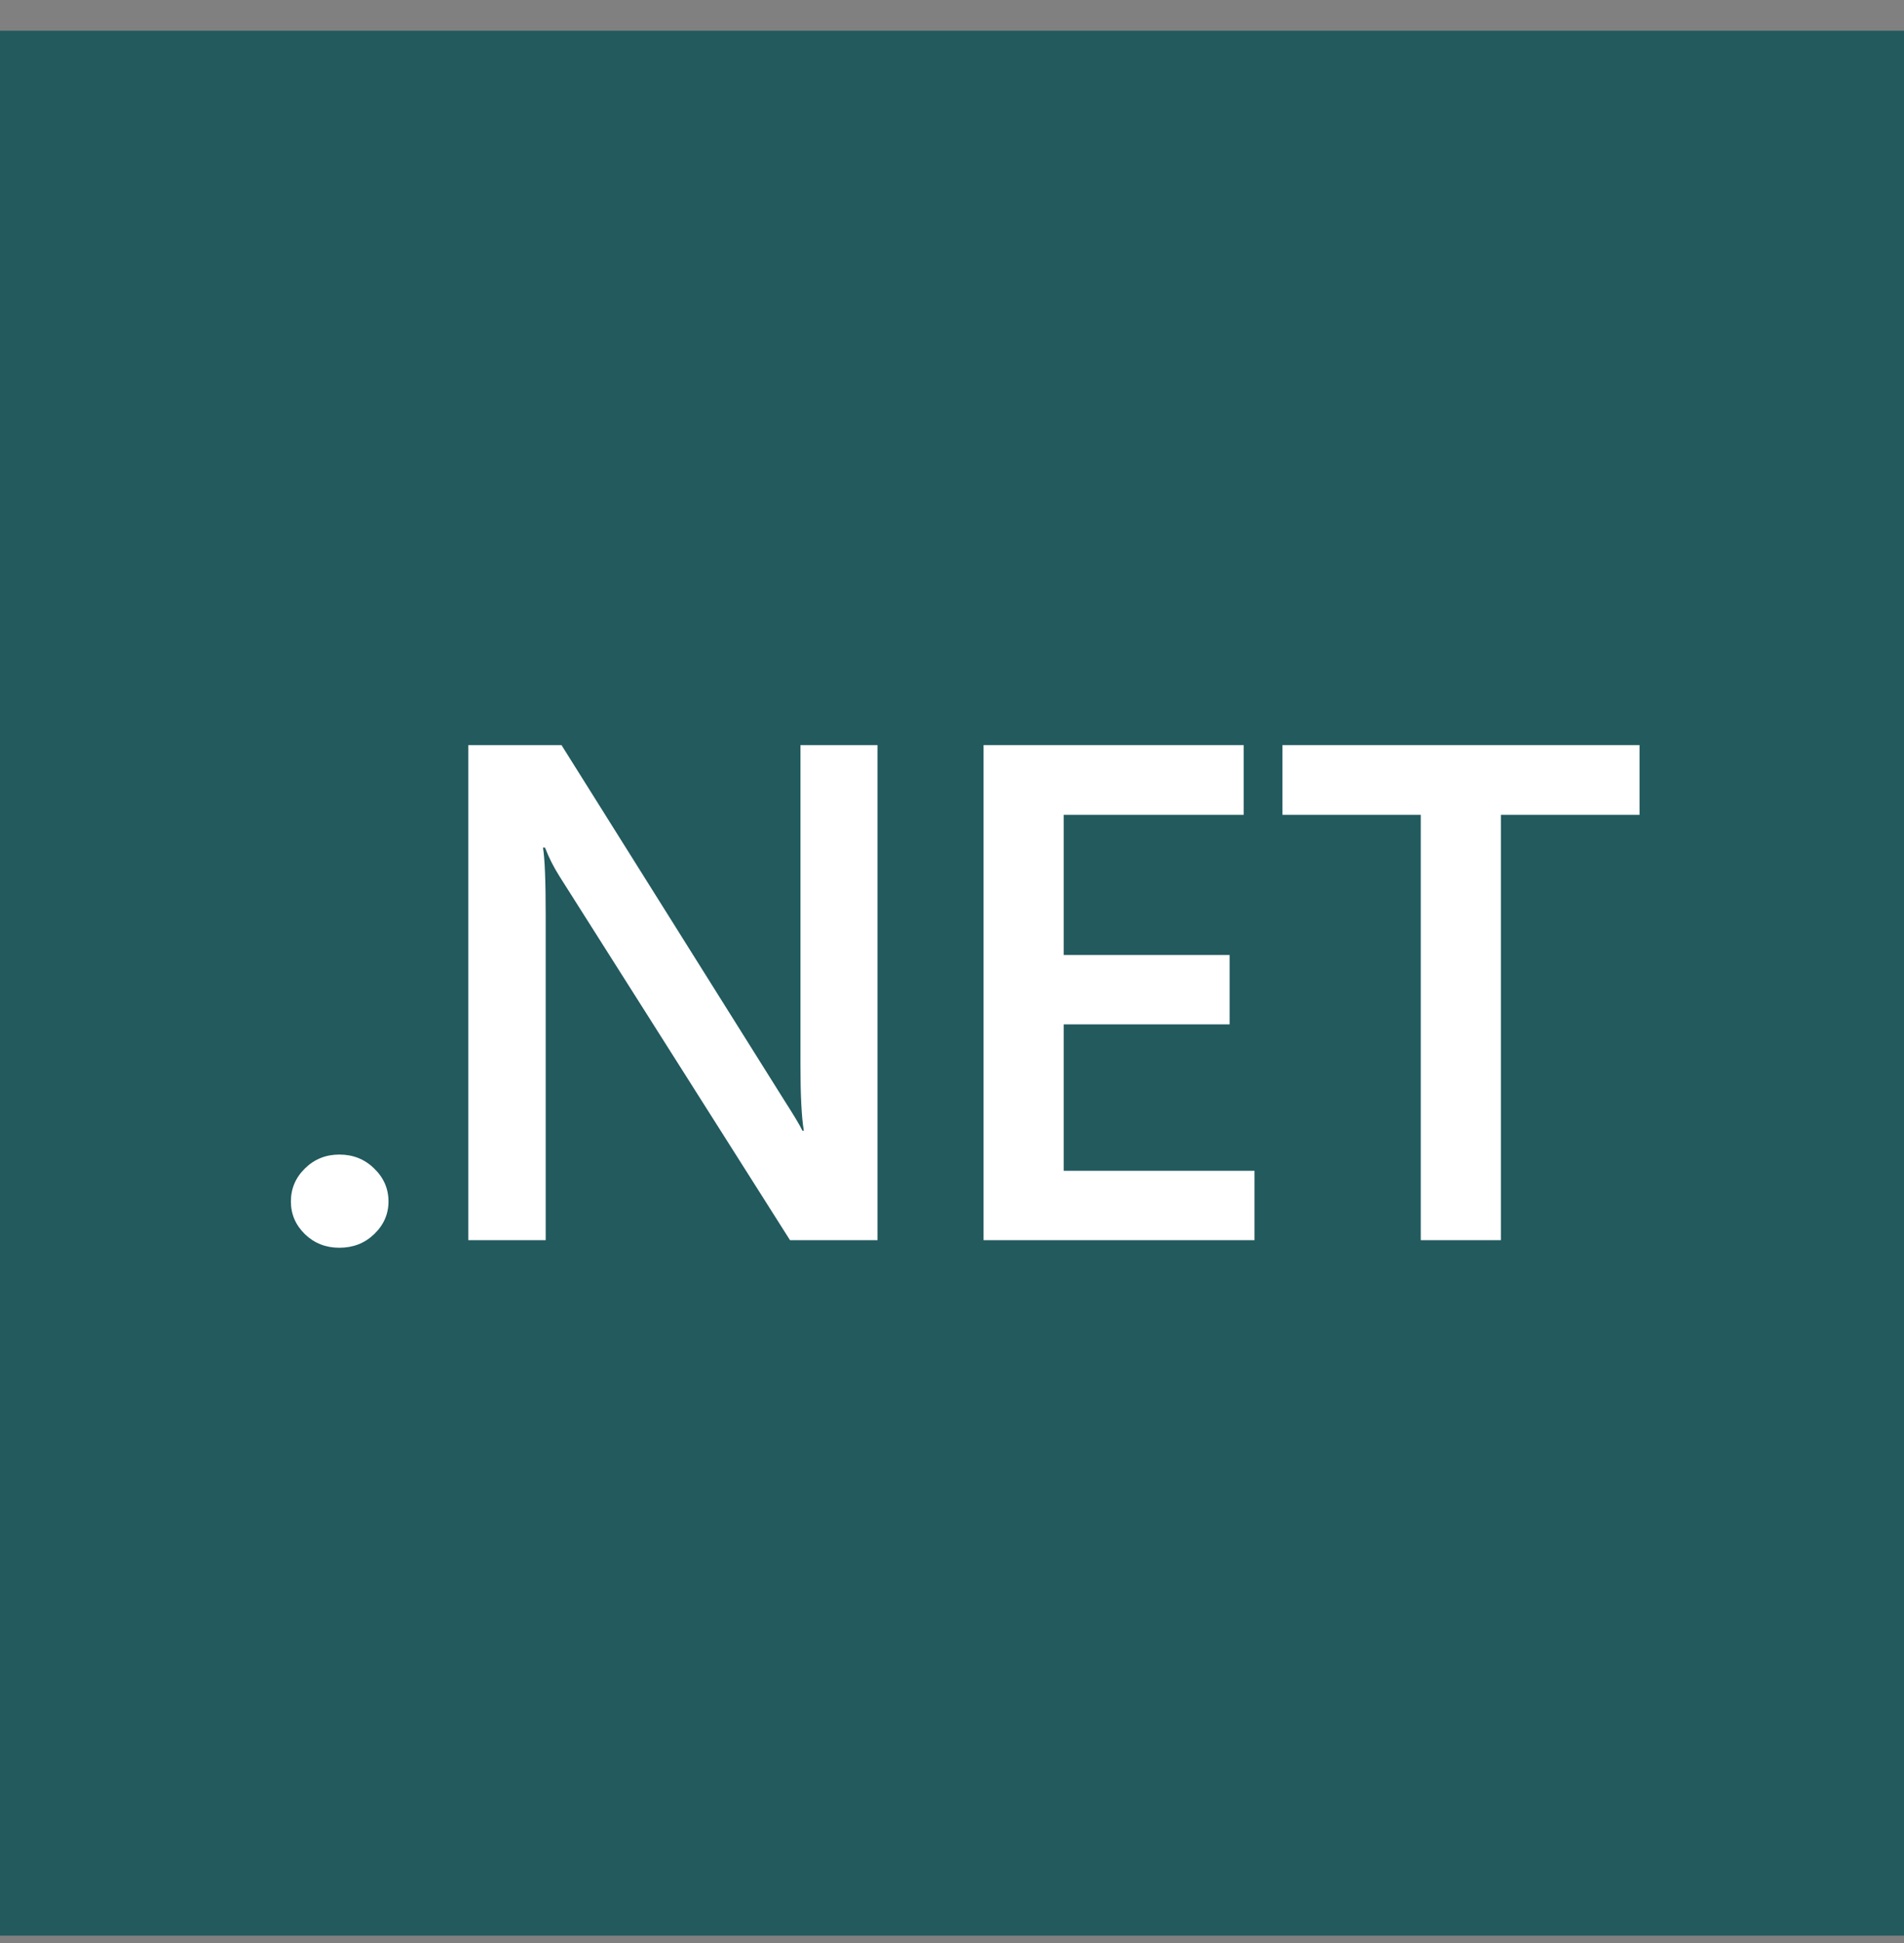 <svg width="50" height="51" viewBox="0 0 50 51" fill="none" xmlns="http://www.w3.org/2000/svg">
<rect x="0" y="0" width="50" height="51" fill="#808080" stroke="none"/>
<g clip-path="url(#clip0_38_120)">
<path d="M50 0.807H0V50.807H50V0.807Z" fill="#225A5E"/>
<path d="M8.911 32.751C8.558 32.751 8.257 32.634 8.01 32.398C7.762 32.156 7.639 31.869 7.639 31.537C7.639 31.199 7.762 30.909 8.01 30.667C8.257 30.425 8.558 30.305 8.911 30.305C9.271 30.305 9.574 30.425 9.822 30.667C10.075 30.909 10.202 31.199 10.202 31.537C10.202 31.869 10.075 32.156 9.822 32.398C9.574 32.634 9.271 32.751 8.911 32.751Z" fill="white"/>
<path d="M23.044 32.552H20.746L14.692 23.001C14.539 22.759 14.412 22.508 14.312 22.248H14.259C14.306 22.526 14.33 23.122 14.33 24.034V32.552H12.297V19.557H14.745L20.596 28.882C20.844 29.269 21.003 29.534 21.073 29.679H21.109C21.05 29.335 21.02 28.752 21.02 27.93V19.557H23.044V32.552Z" fill="white"/>
<path d="M32.944 32.552H25.829V19.557H32.661V21.388H27.933V25.067H32.29V26.888H27.933V30.731H32.944V32.552Z" fill="white"/>
<path d="M43.055 21.388H39.414V32.552H37.31V21.388H33.678V19.557H43.055V21.388Z" fill="white"/>
</g>
<defs>
<clipPath id="clip0_38_120">
<rect width="50" height="50" fill="white" transform="translate(0 0.807)"/>
</clipPath>
</defs>
</svg>

